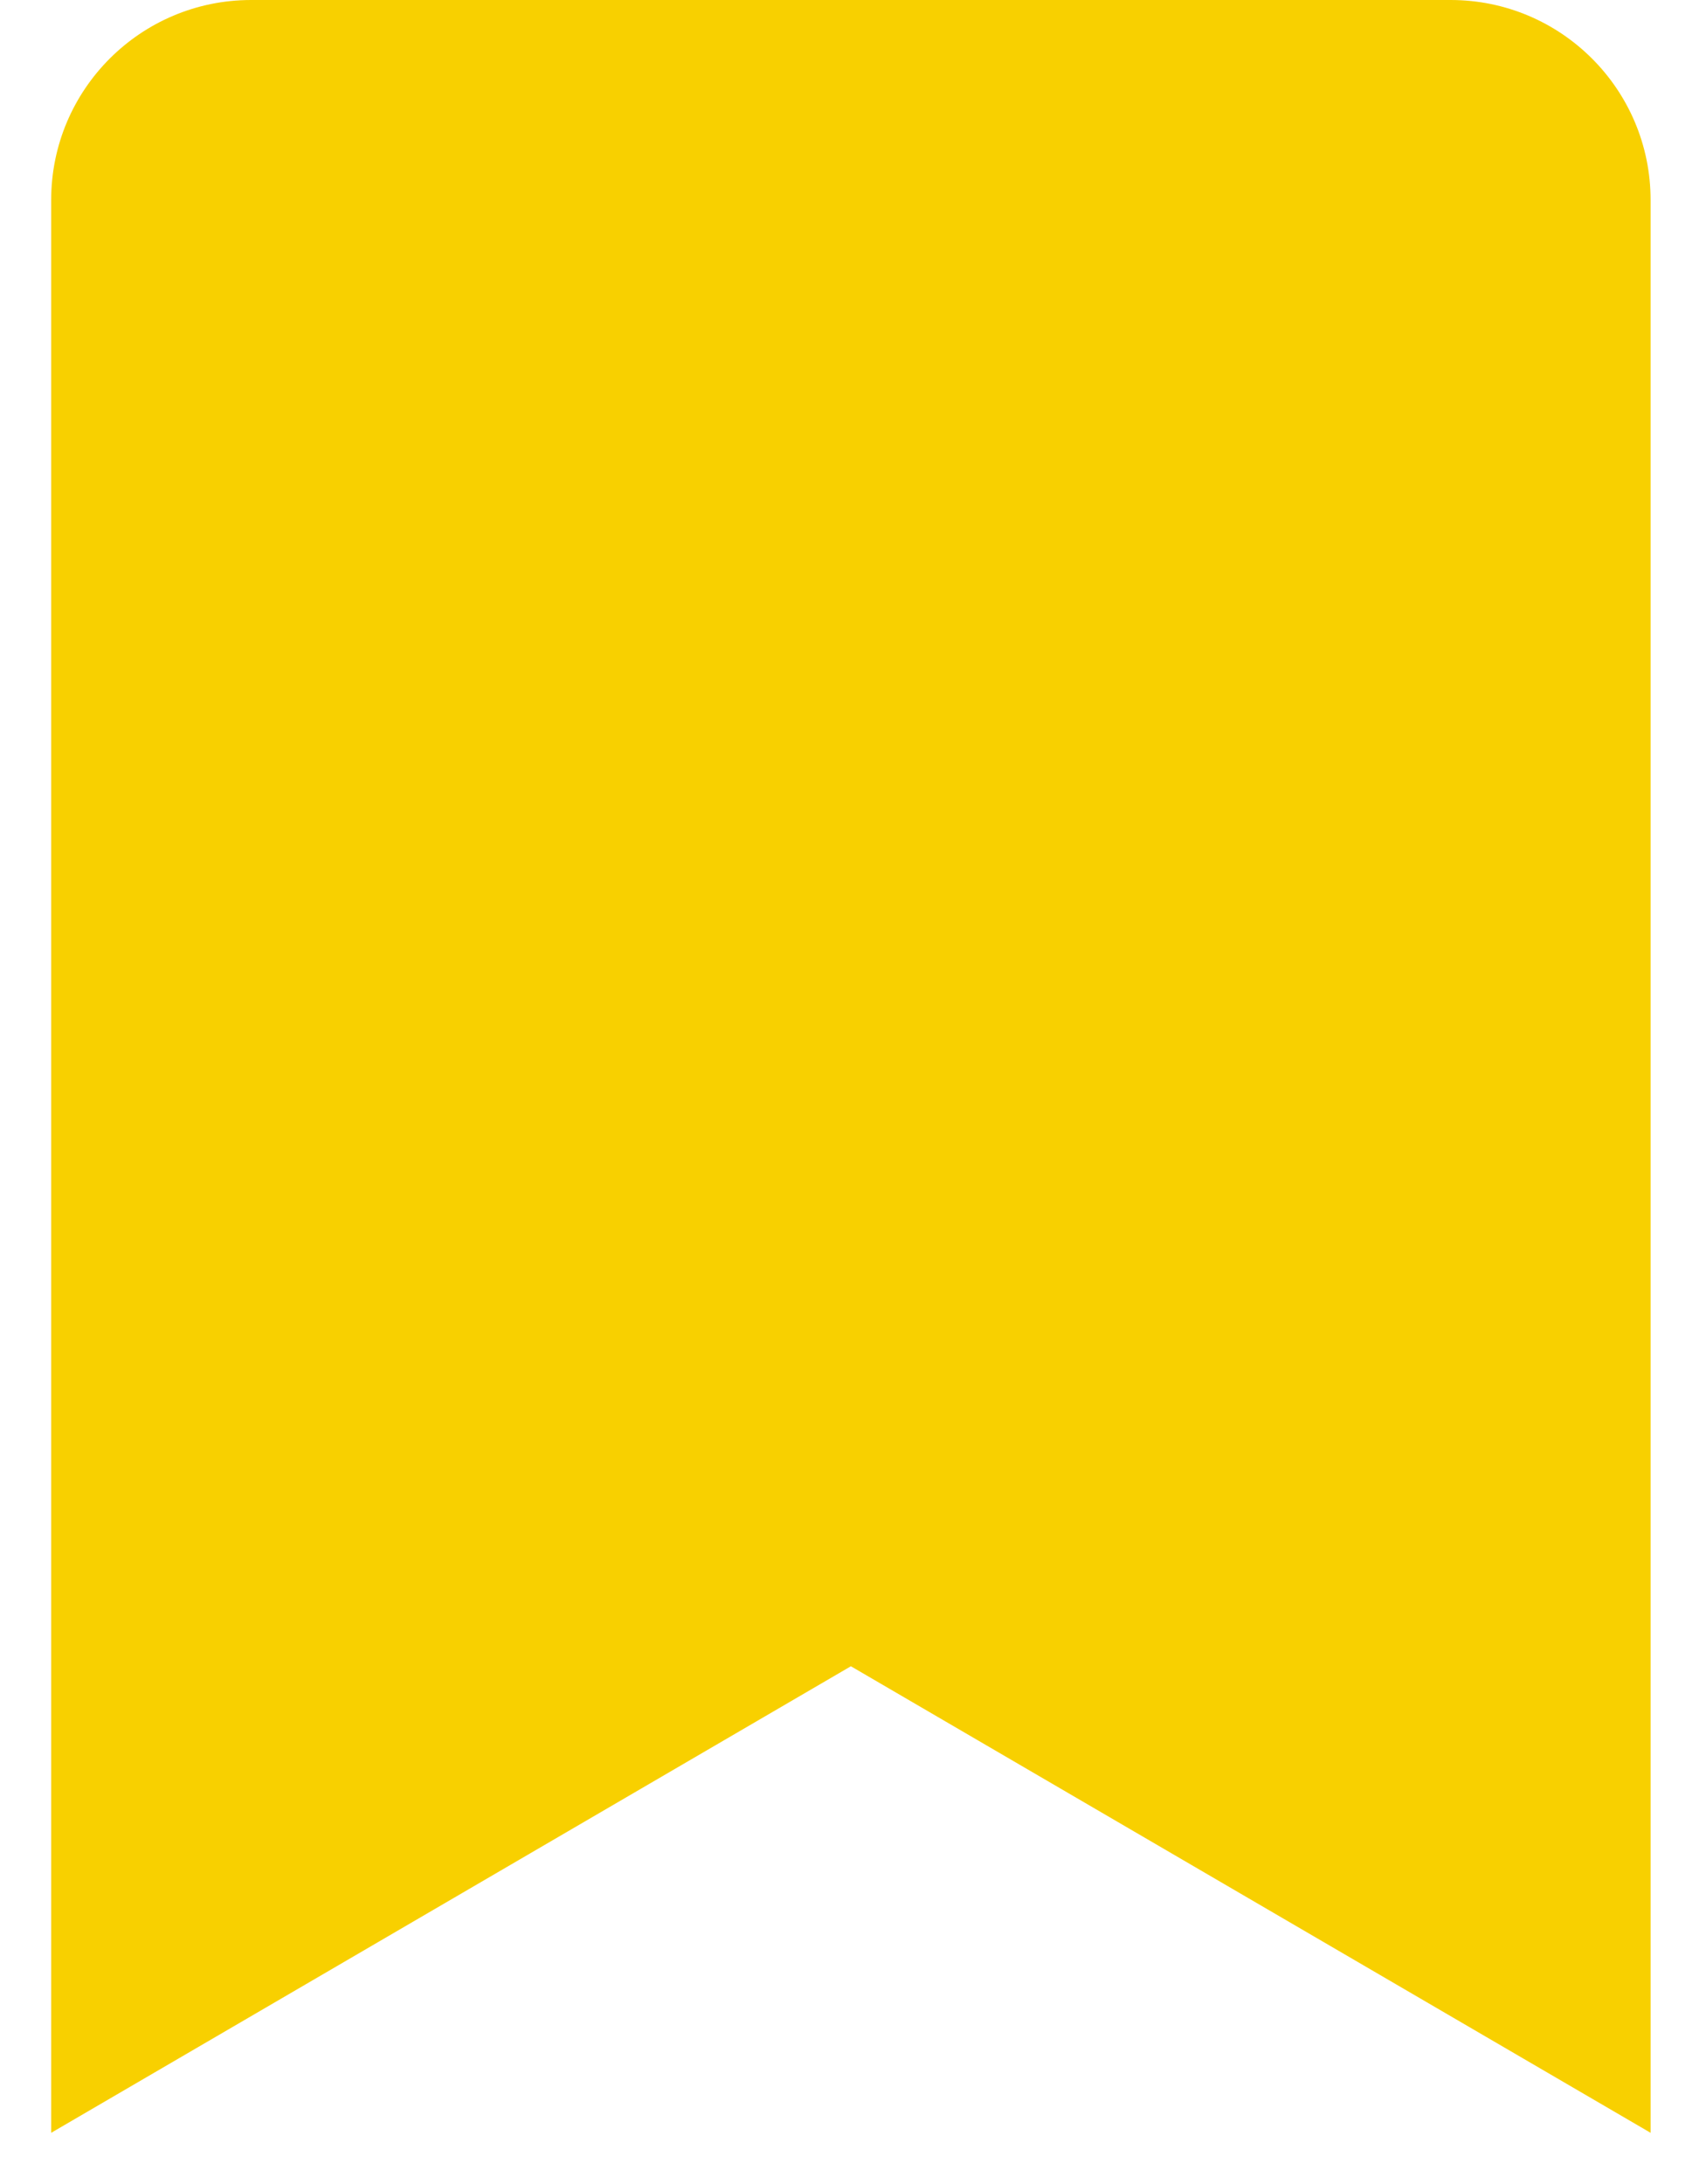 <svg width="25" height="32" viewBox="0 0 25 32" fill="none" xmlns="http://www.w3.org/2000/svg">
<path id="fa-bookmark" d="M0.75 31.25V2.93C0.75 1.312 2.062 0 3.68 0H21.258C22.876 0 24.188 1.312 24.188 2.93V31.25L12.469 24.414L0.75 31.25Z" fill="#F8D000"/>
</svg>
